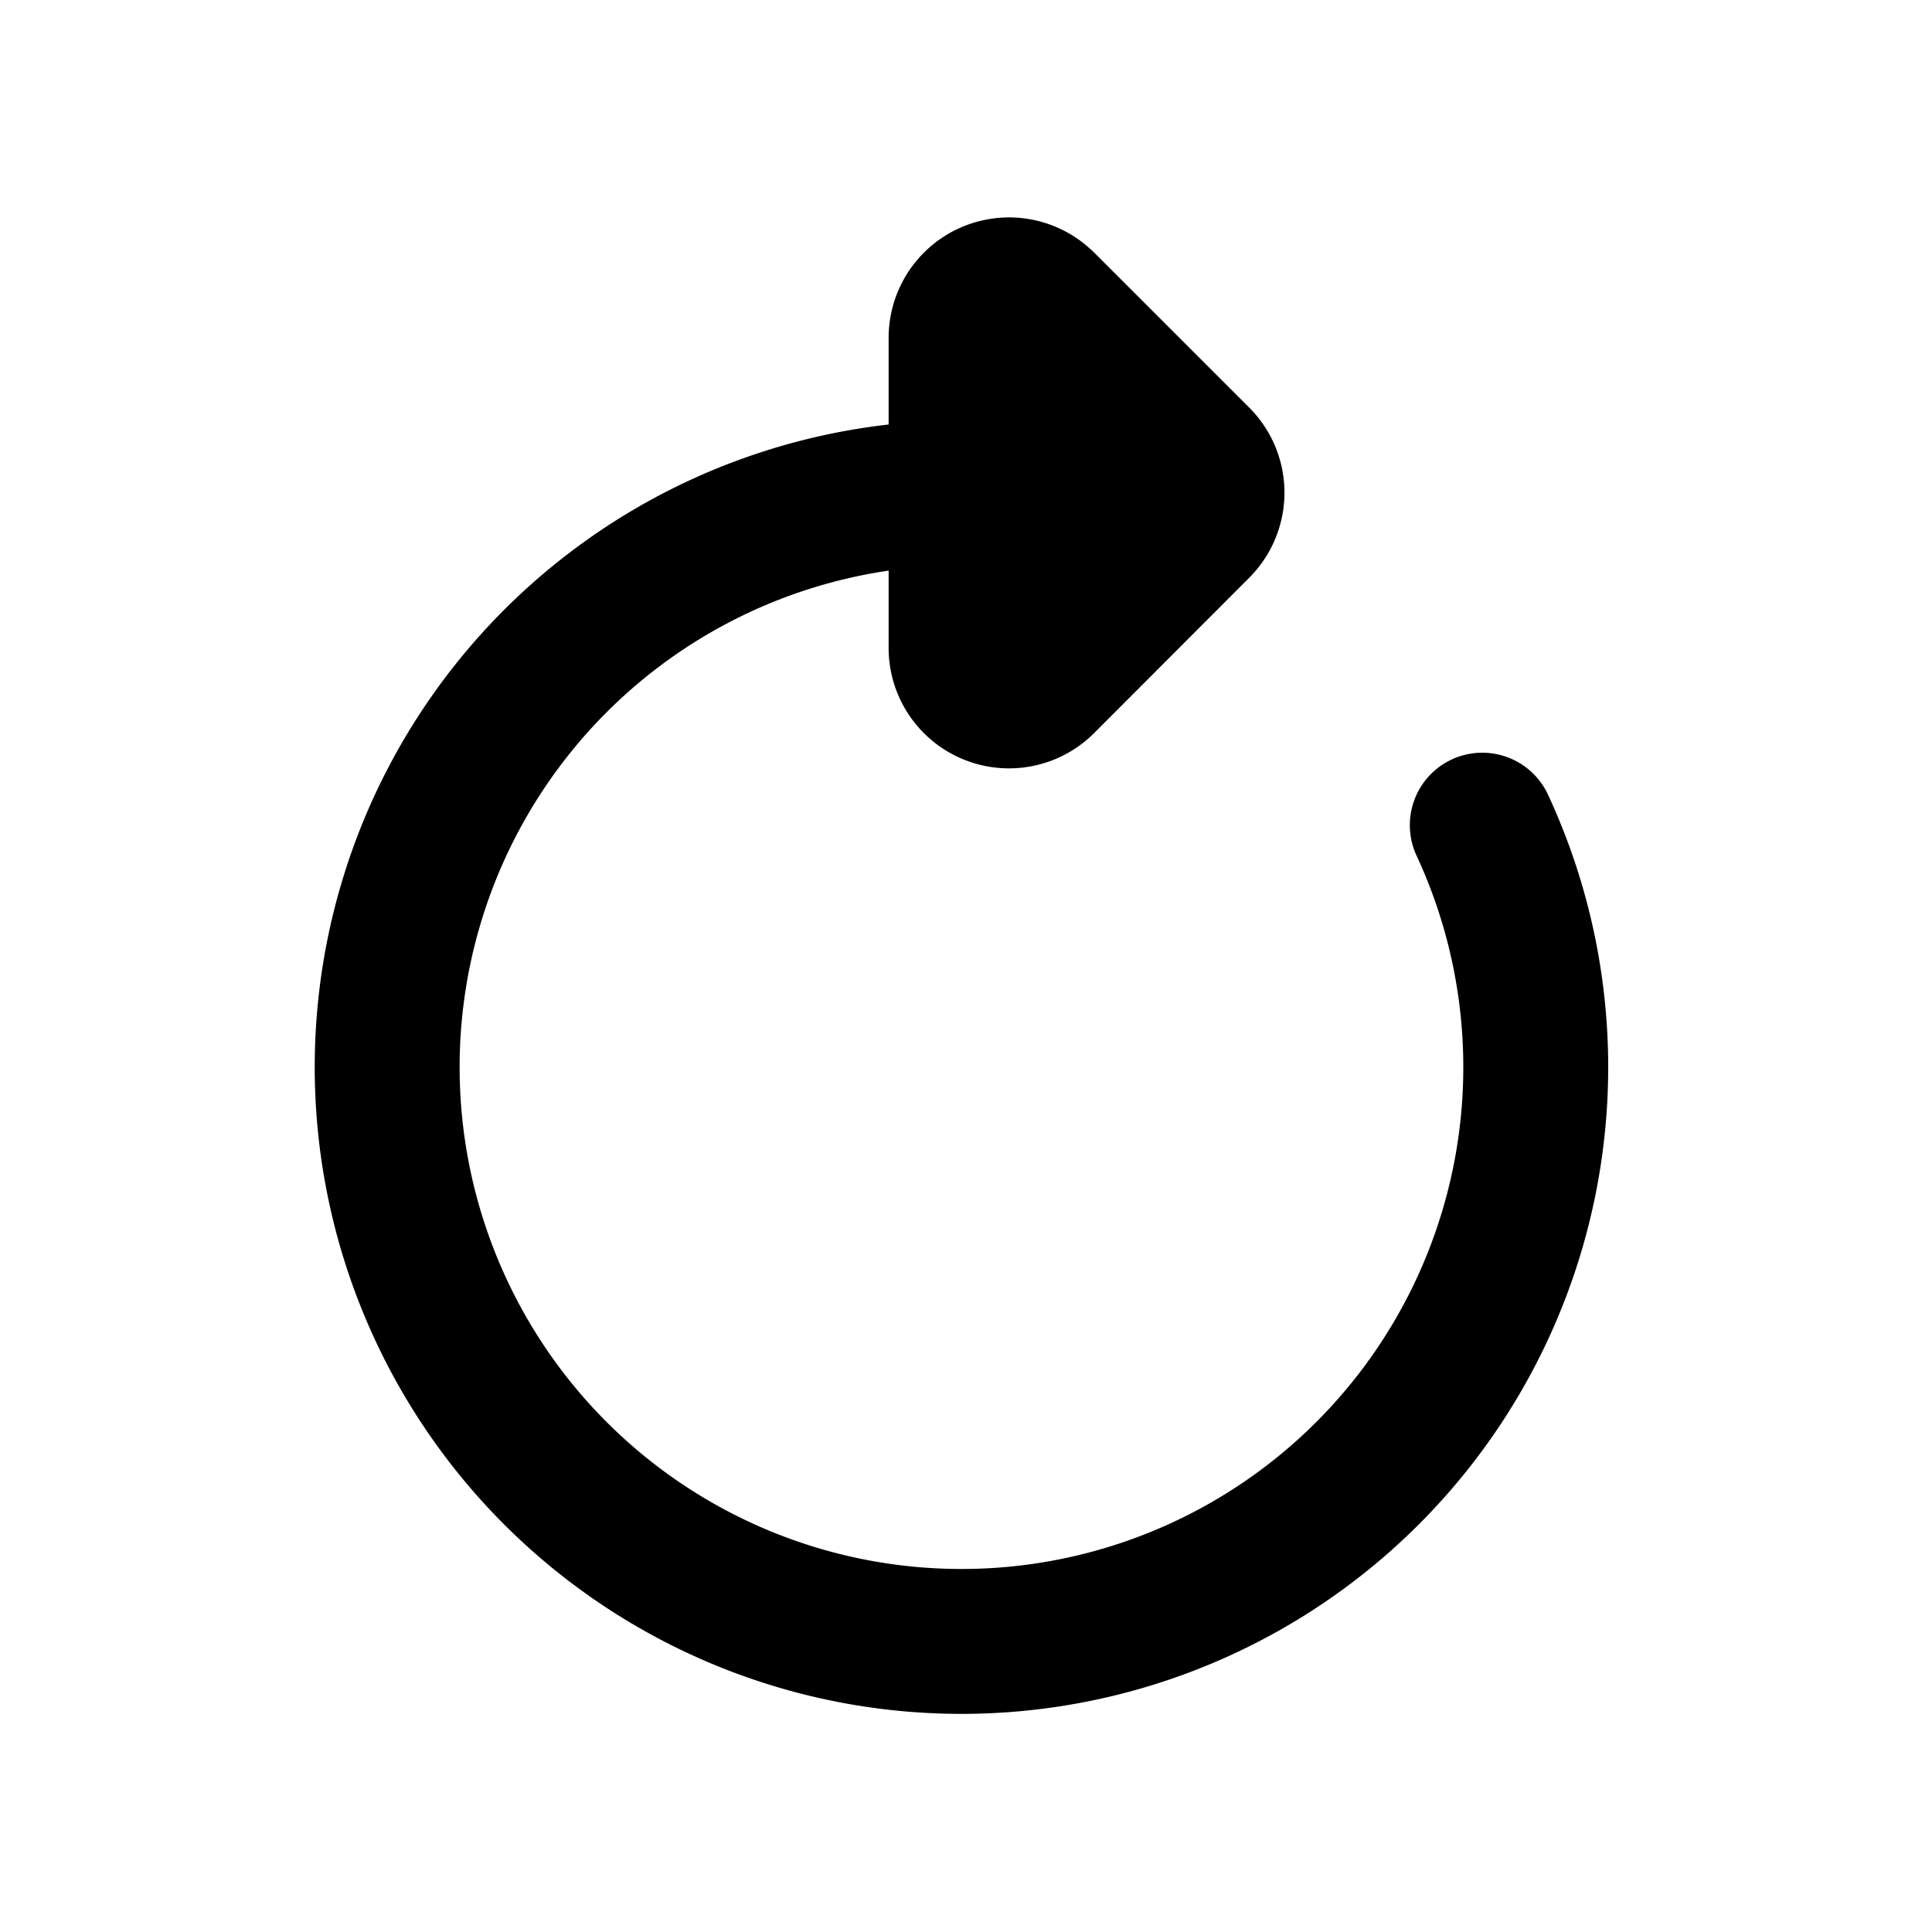 <svg xmlns="http://www.w3.org/2000/svg" width="40" height="40" viewBox="0 0 40 40">
  <g id="icon_reset" transform="translate(5 3)">
    <rect id="사각형_481" data-name="사각형 481" width="40" height="40" transform="translate(-5 -3)" fill="#fff" opacity="0"/>
    <g id="그룹_622" data-name="그룹 622" transform="translate(1.111 3)">
      <path id="패스_220" data-name="패스 220" d="M12.648,2.12A11.89,11.89,0,1,0,23.439,9" transform="translate(1.139 2.084)" fill="none" stroke="#000" stroke-linecap="round" stroke-linejoin="round" stroke-width="3"/>
      <path id="패스_221" data-name="패스 221" d="M8.443.288,11.656,3.5a.991.991,0,0,1,0,1.4L8.443,8.118a.992.992,0,0,1-1.693-.7V.992A.993.993,0,0,1,8.443.29Z" transform="translate(7.037)" stroke="#000" stroke-linecap="round" stroke-linejoin="round" stroke-width="3" fill-rule="evenodd"/>
    </g>
  </g>
</svg>
